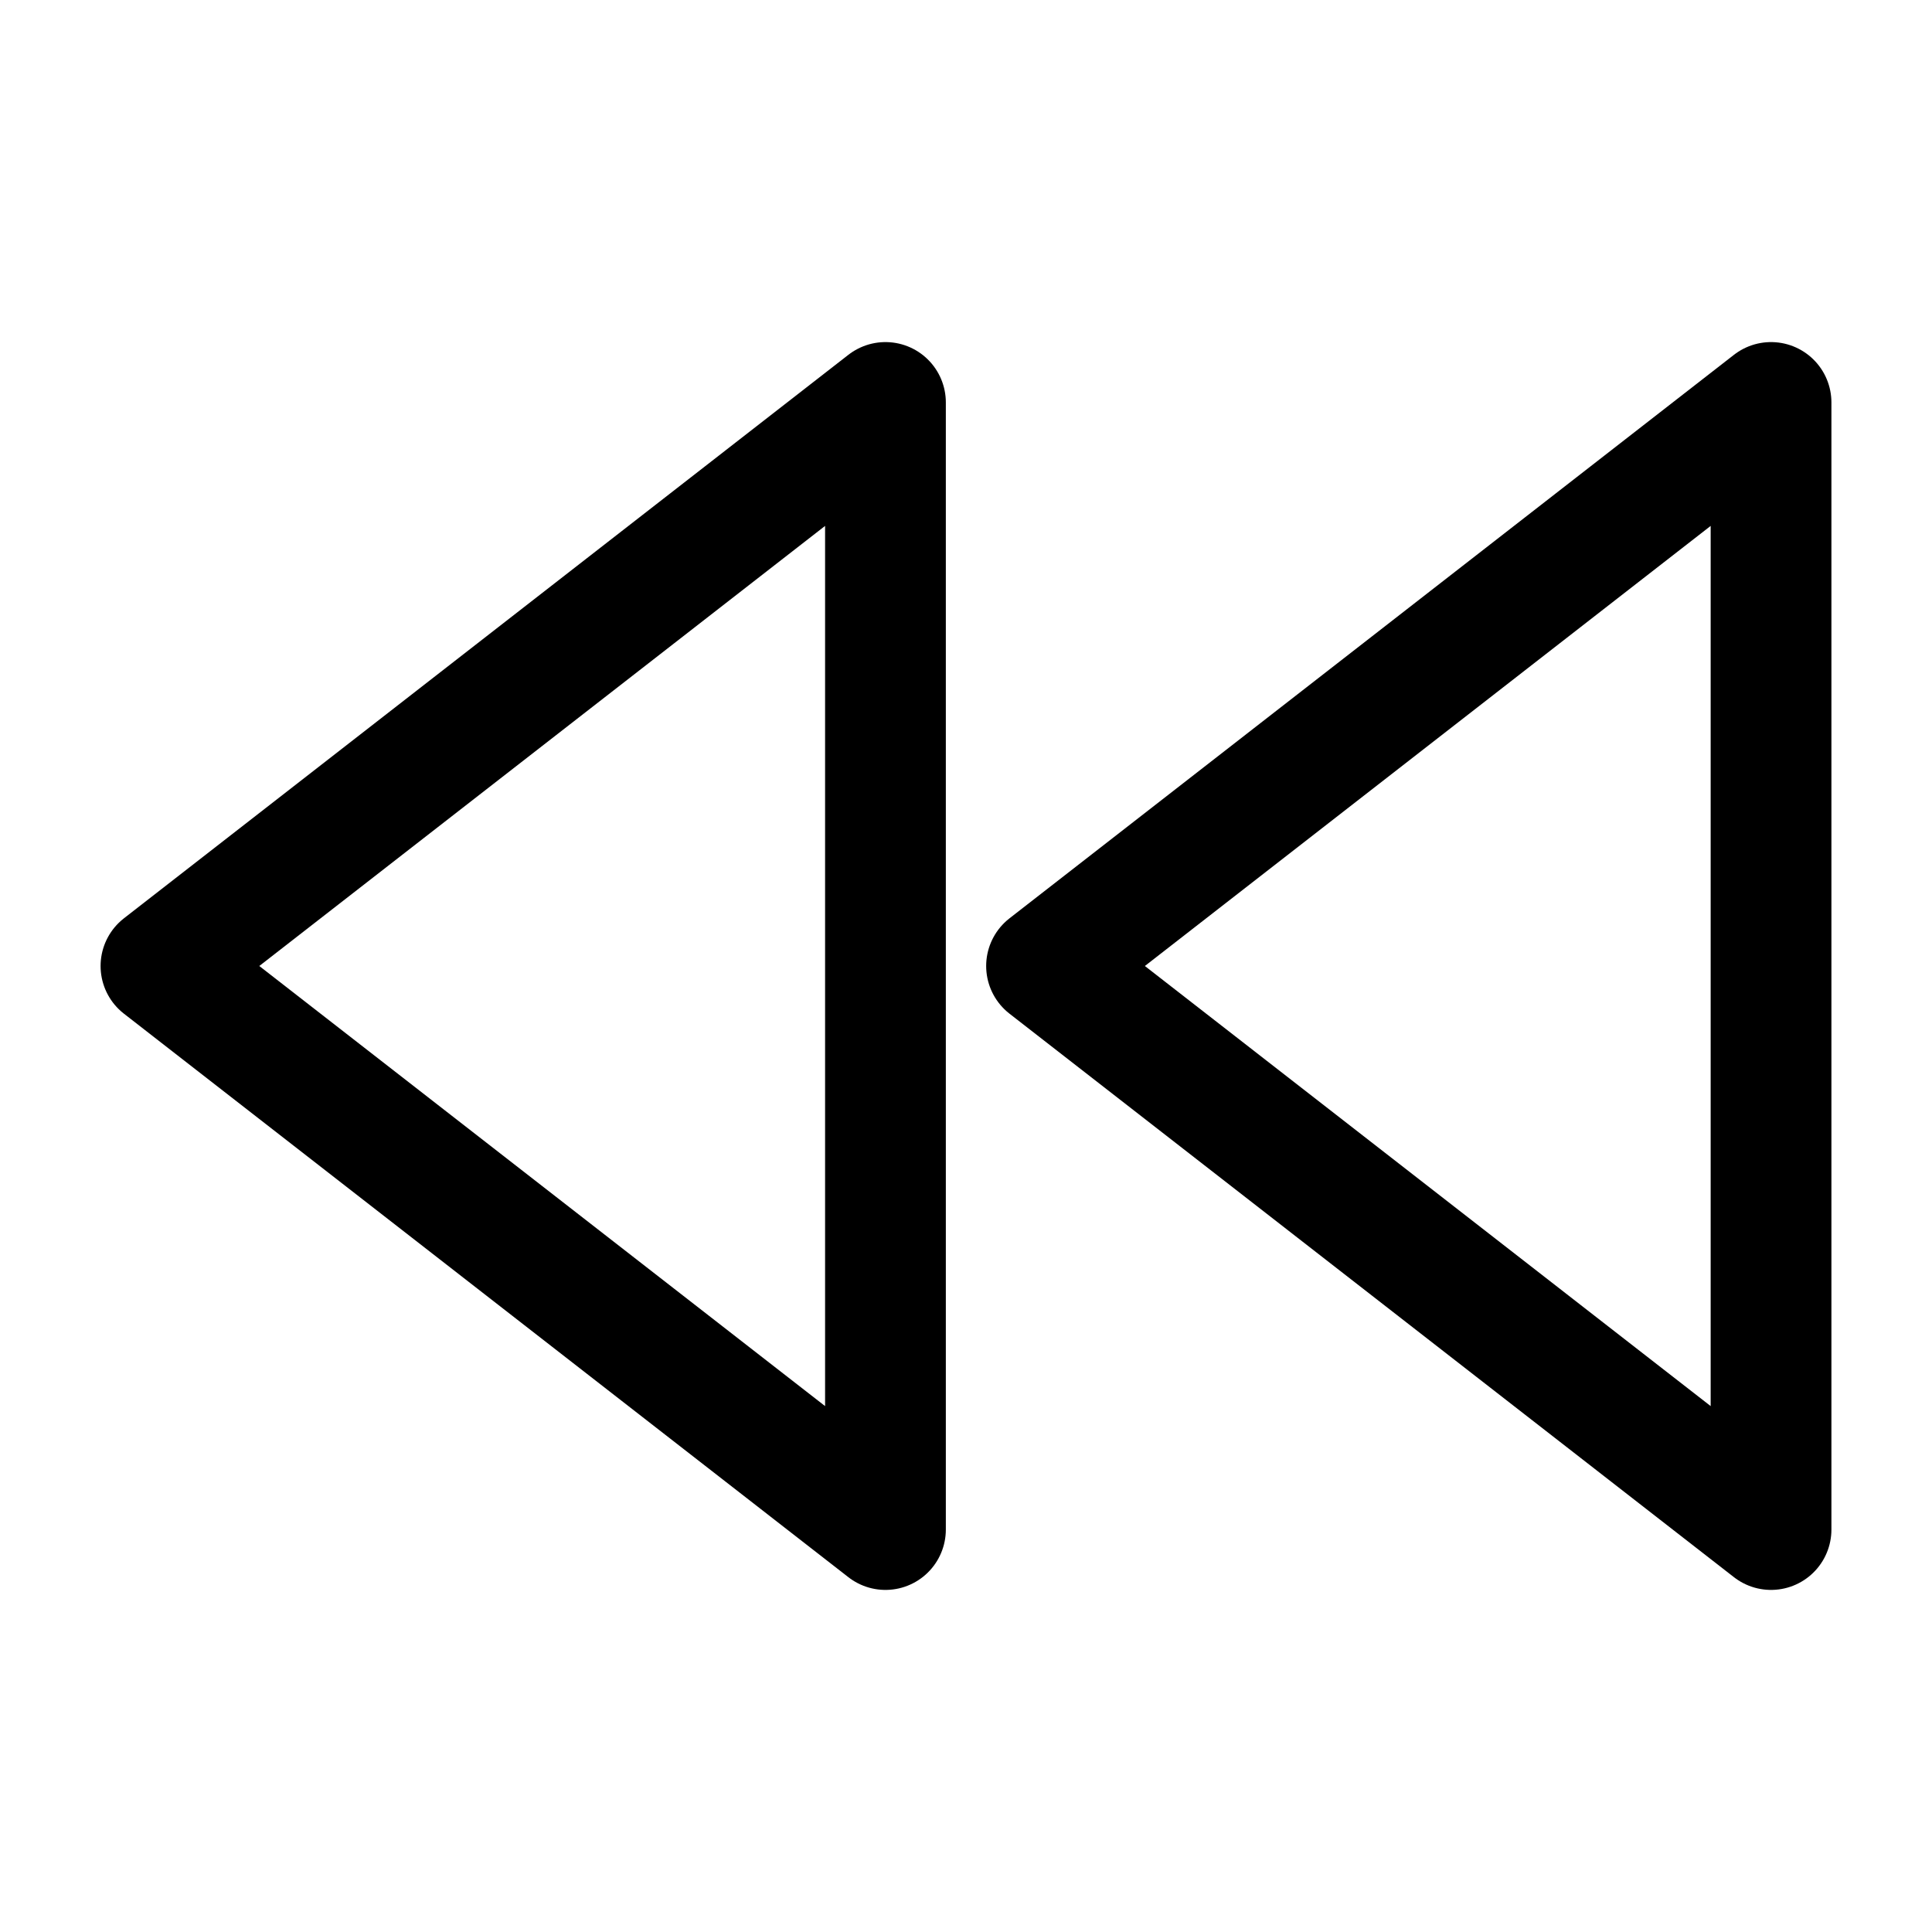 <svg width="16" height="16" viewBox="0 0 16 16" fill="none" xmlns="http://www.w3.org/2000/svg">
<path d="M7.333 12.667L1.333 8L7.333 3.333V12.667Z" stroke="currentColor" stroke-linecap="round" stroke-linejoin="round"/>
<path d="M14.667 12.667L8.667 8L14.667 3.333V12.667Z" stroke="currentColor" stroke-linecap="round" stroke-linejoin="round"/>
</svg>
